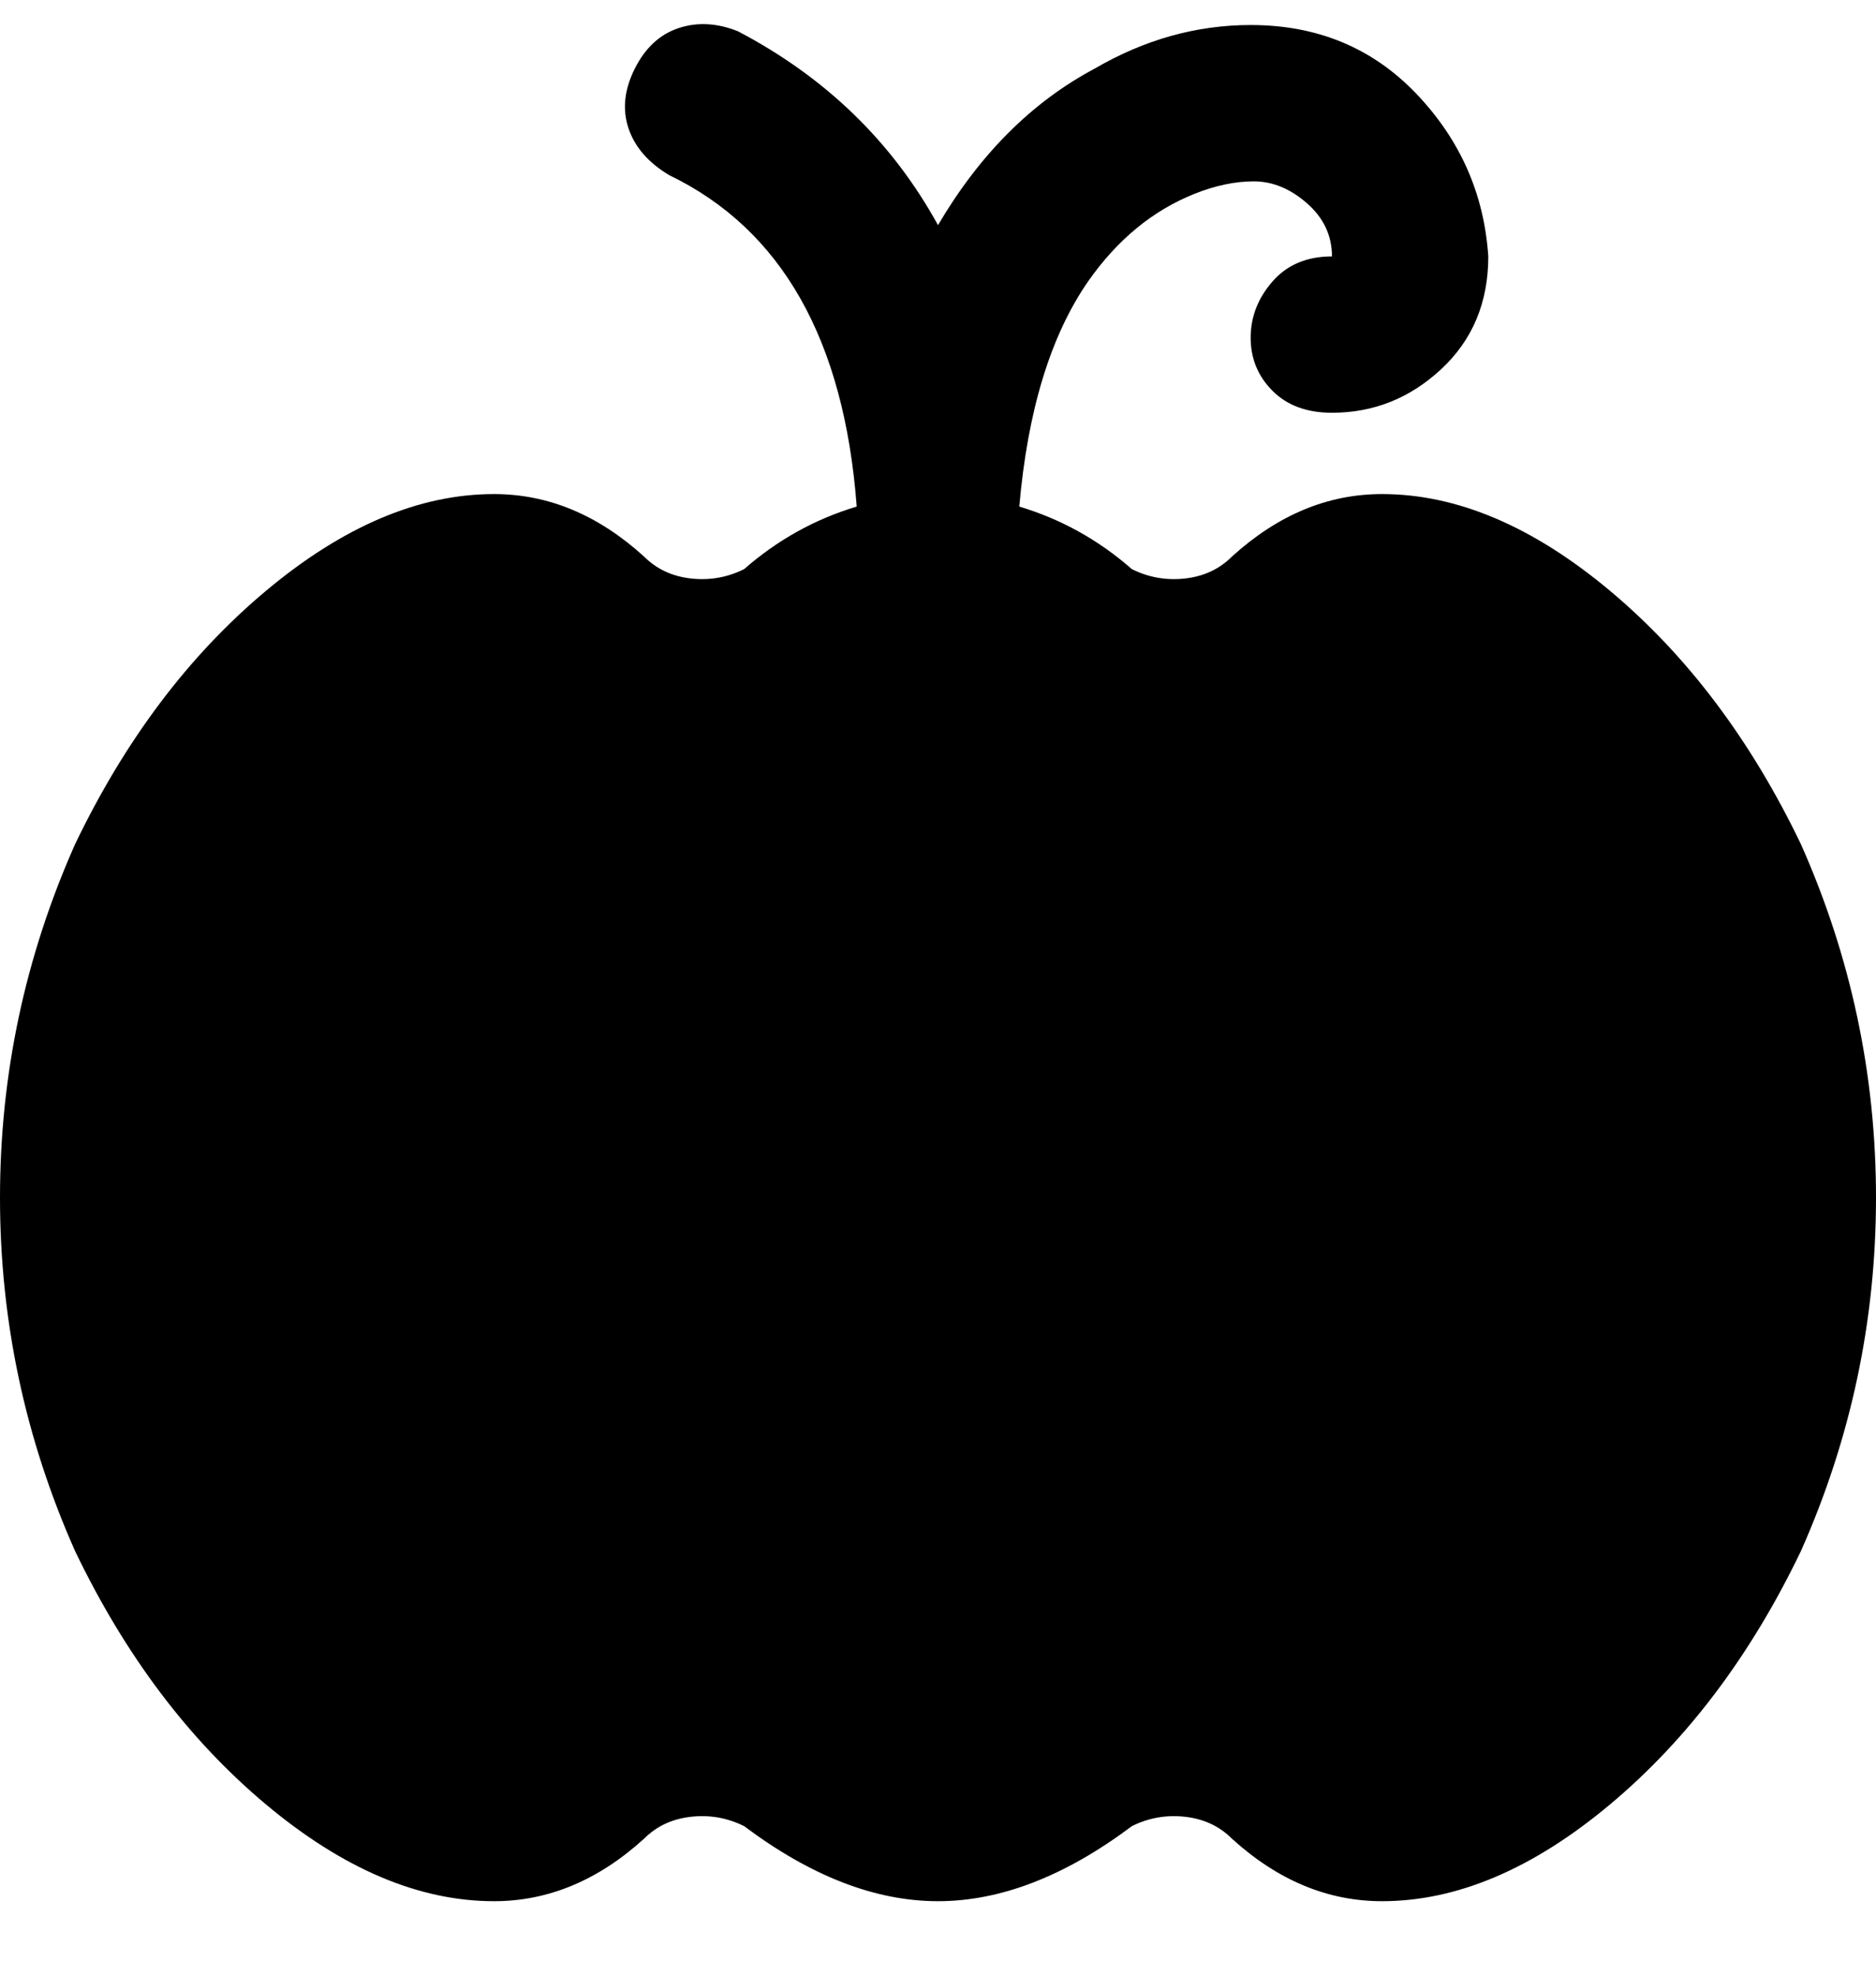<svg viewBox="0 0 300 316" xmlns="http://www.w3.org/2000/svg"><path d="M221 79q-13 0-24 10-3 3-7.5 3.5T181 91q-8-7-18-10 2-23 11-36 7-10 17-14 5-2 9.5-2t8.5 3.5q4 3.5 4 8.5-6 0-9.5 4t-3.5 9q0 5 3.5 8.5T213 66q10 0 17.5-7t7.5-18q-1-15-11.5-26T200 4q-13 0-25 7-15 8-25 25-11-20-32-31-5-2-9.5-.5t-7 6.5q-2.5 5-1 9.5T107 28q27 13 30 53-10 3-18 10-4 2-8.5 1.5T103 89Q92 79 79 79q-18 0-36.5 15.5T12 135Q0 162 0 191.5T12 248q12 25 30.5 40.5T79 304q13 0 24-10 3-3 7.5-3.5t8.5 1.5q16 12 31 12t31-12q4-2 8.5-1.5t7.5 3.5q11 10 24 10 18 0 36.5-15.5T288 248q12-27 12-56.5T288 135q-12-25-30.5-40.5T221 79z"/></svg>